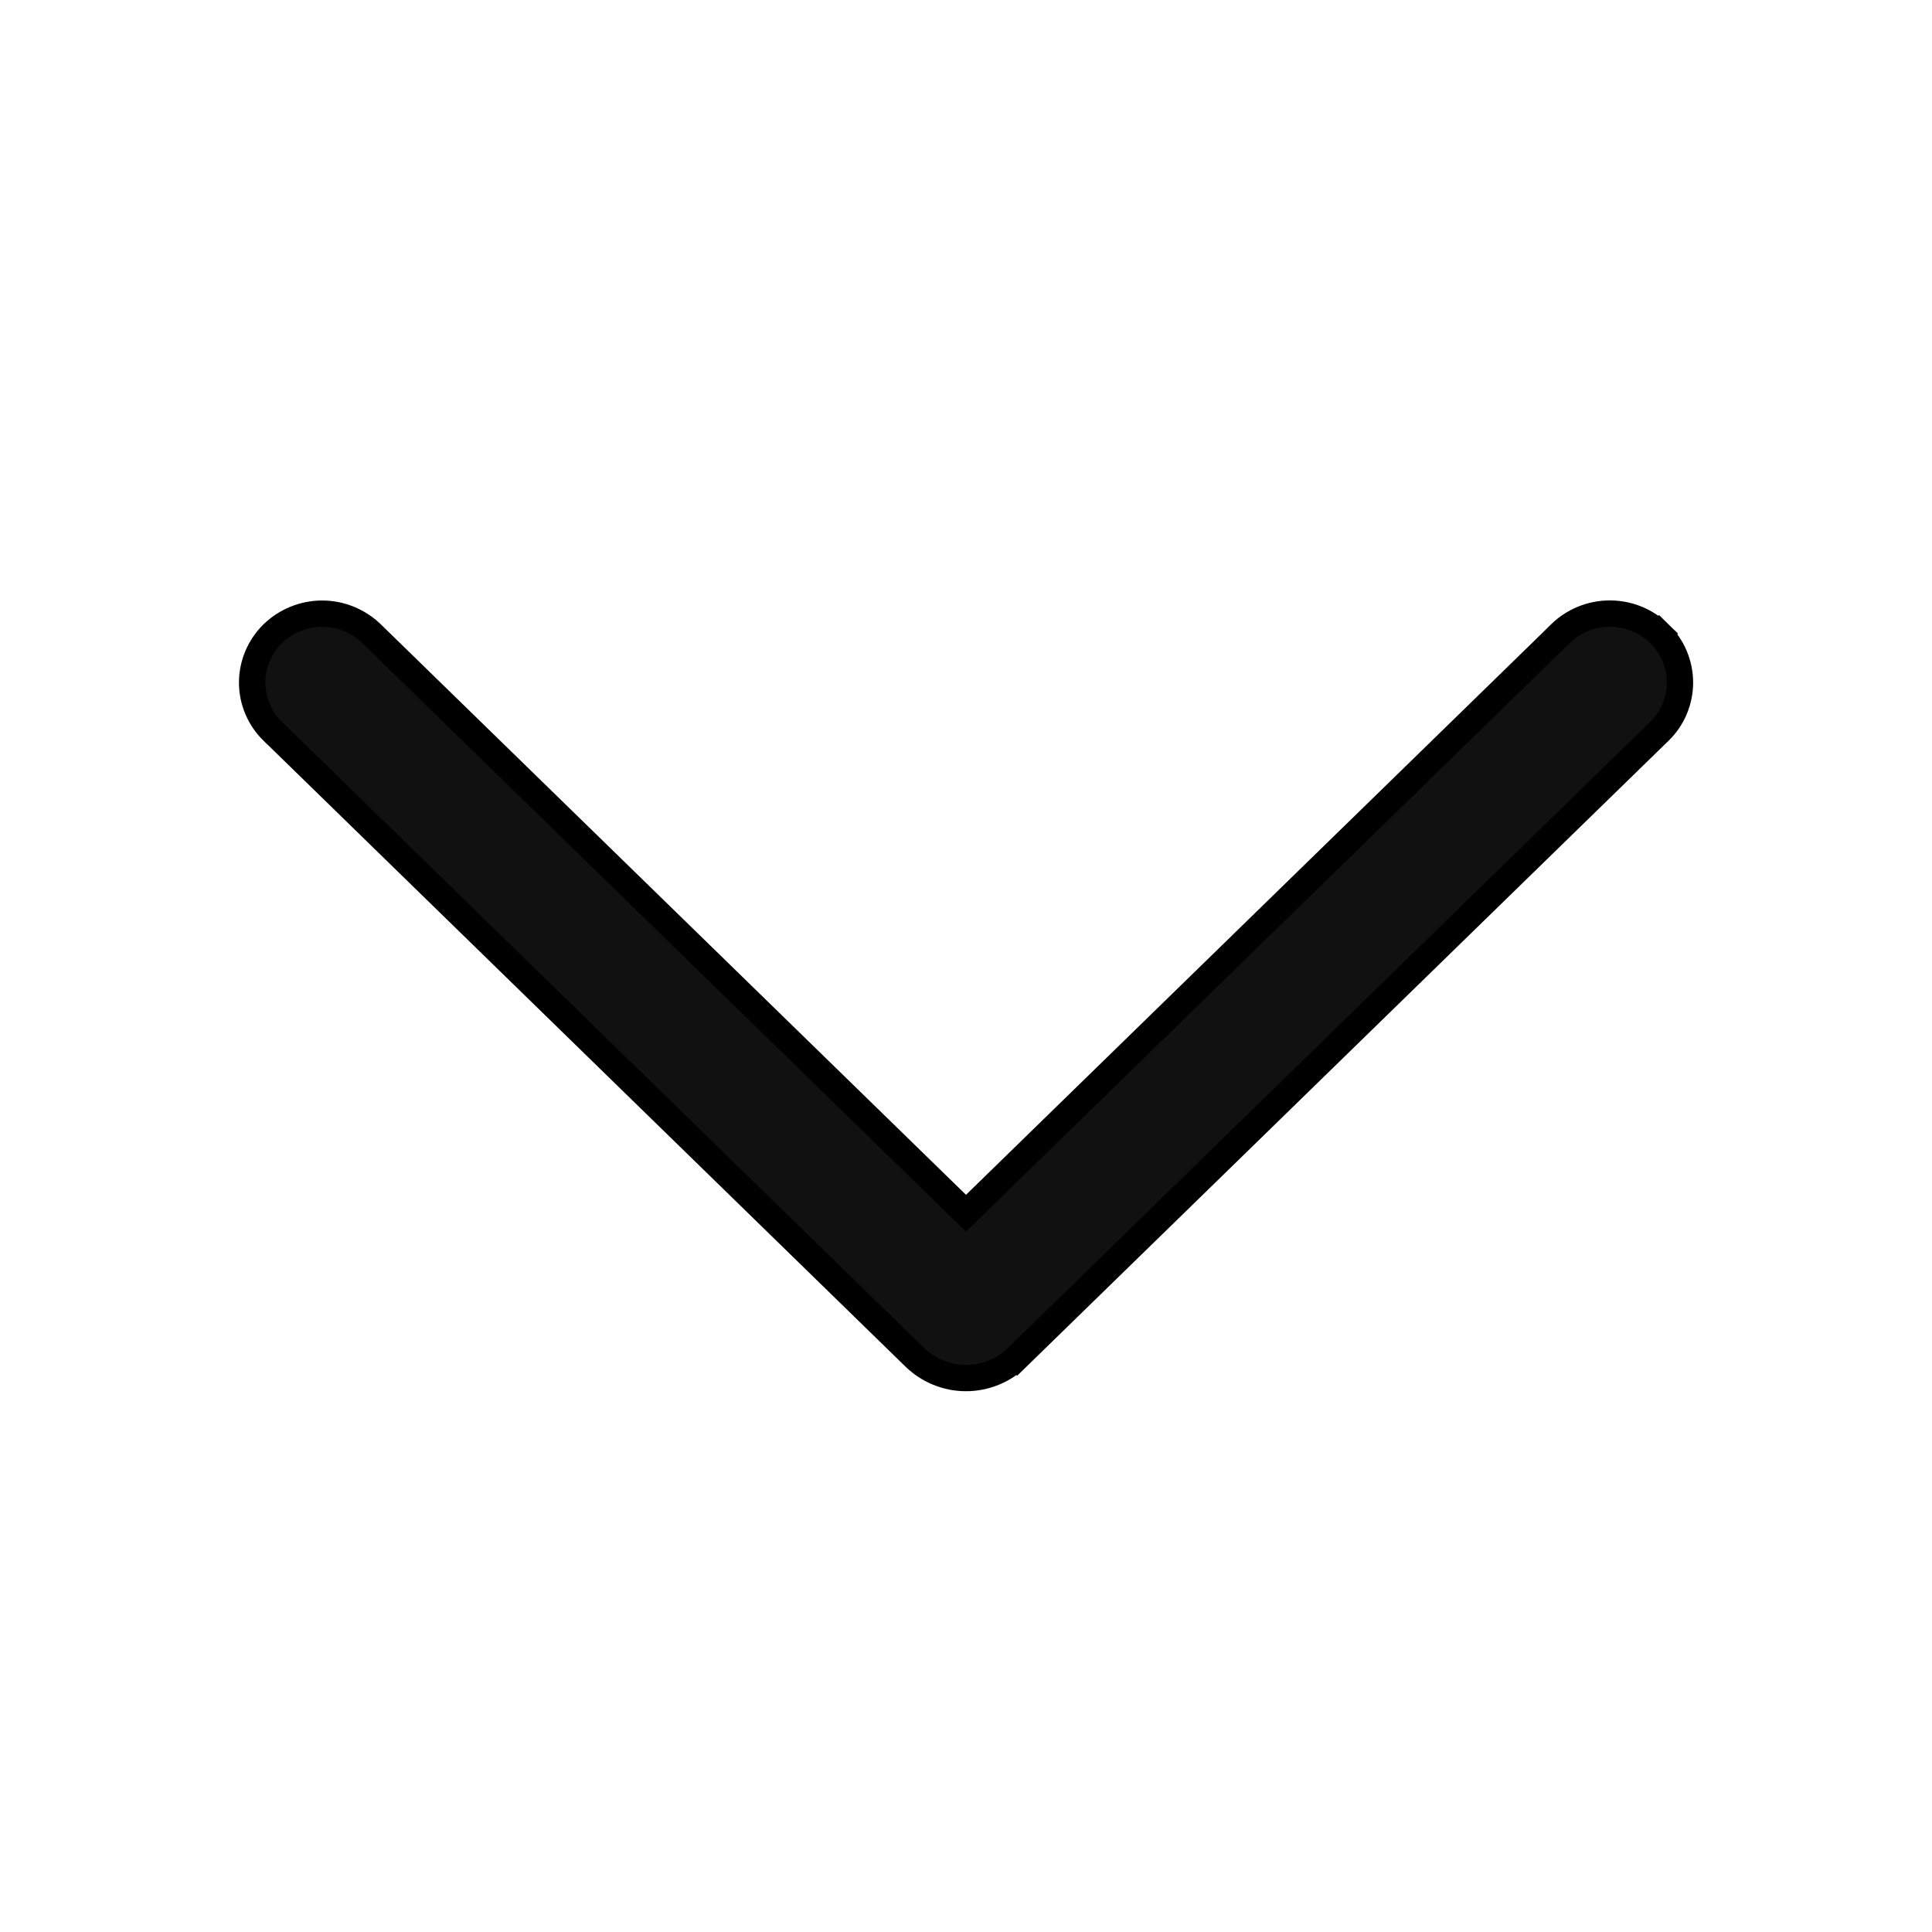 <svg width="22" height="22" viewBox="0 0 22 22" fill="none" xmlns="http://www.w3.org/2000/svg">
<path d="M4.233 7.218C4.233 7.218 4.233 7.218 4.233 7.218C4.082 7.071 3.879 6.988 3.669 6.988C3.458 6.988 3.255 7.071 3.104 7.218L3.104 7.218L3.104 7.218C3.031 7.29 2.972 7.377 2.932 7.472C2.892 7.567 2.871 7.669 2.871 7.772C2.871 7.875 2.892 7.978 2.932 8.073C2.972 8.168 3.031 8.254 3.104 8.326L3.105 8.326L10.415 15.454L10.415 15.454C10.572 15.607 10.782 15.692 11 15.692C11.218 15.692 11.428 15.607 11.585 15.454L11.48 15.347L11.585 15.454L18.895 8.328C18.895 8.328 18.895 8.328 18.895 8.328C18.97 8.256 19.029 8.169 19.069 8.074C19.109 7.978 19.13 7.876 19.13 7.772C19.13 7.669 19.109 7.566 19.069 7.471C19.029 7.375 18.97 7.289 18.895 7.216L18.791 7.324L18.896 7.217C18.745 7.069 18.542 6.987 18.331 6.987C18.121 6.987 17.918 7.069 17.767 7.217L17.722 7.261V7.262L11 13.815L4.233 7.218Z" fill="#111111" stroke="black" stroke-width="0.3"/>
</svg>
